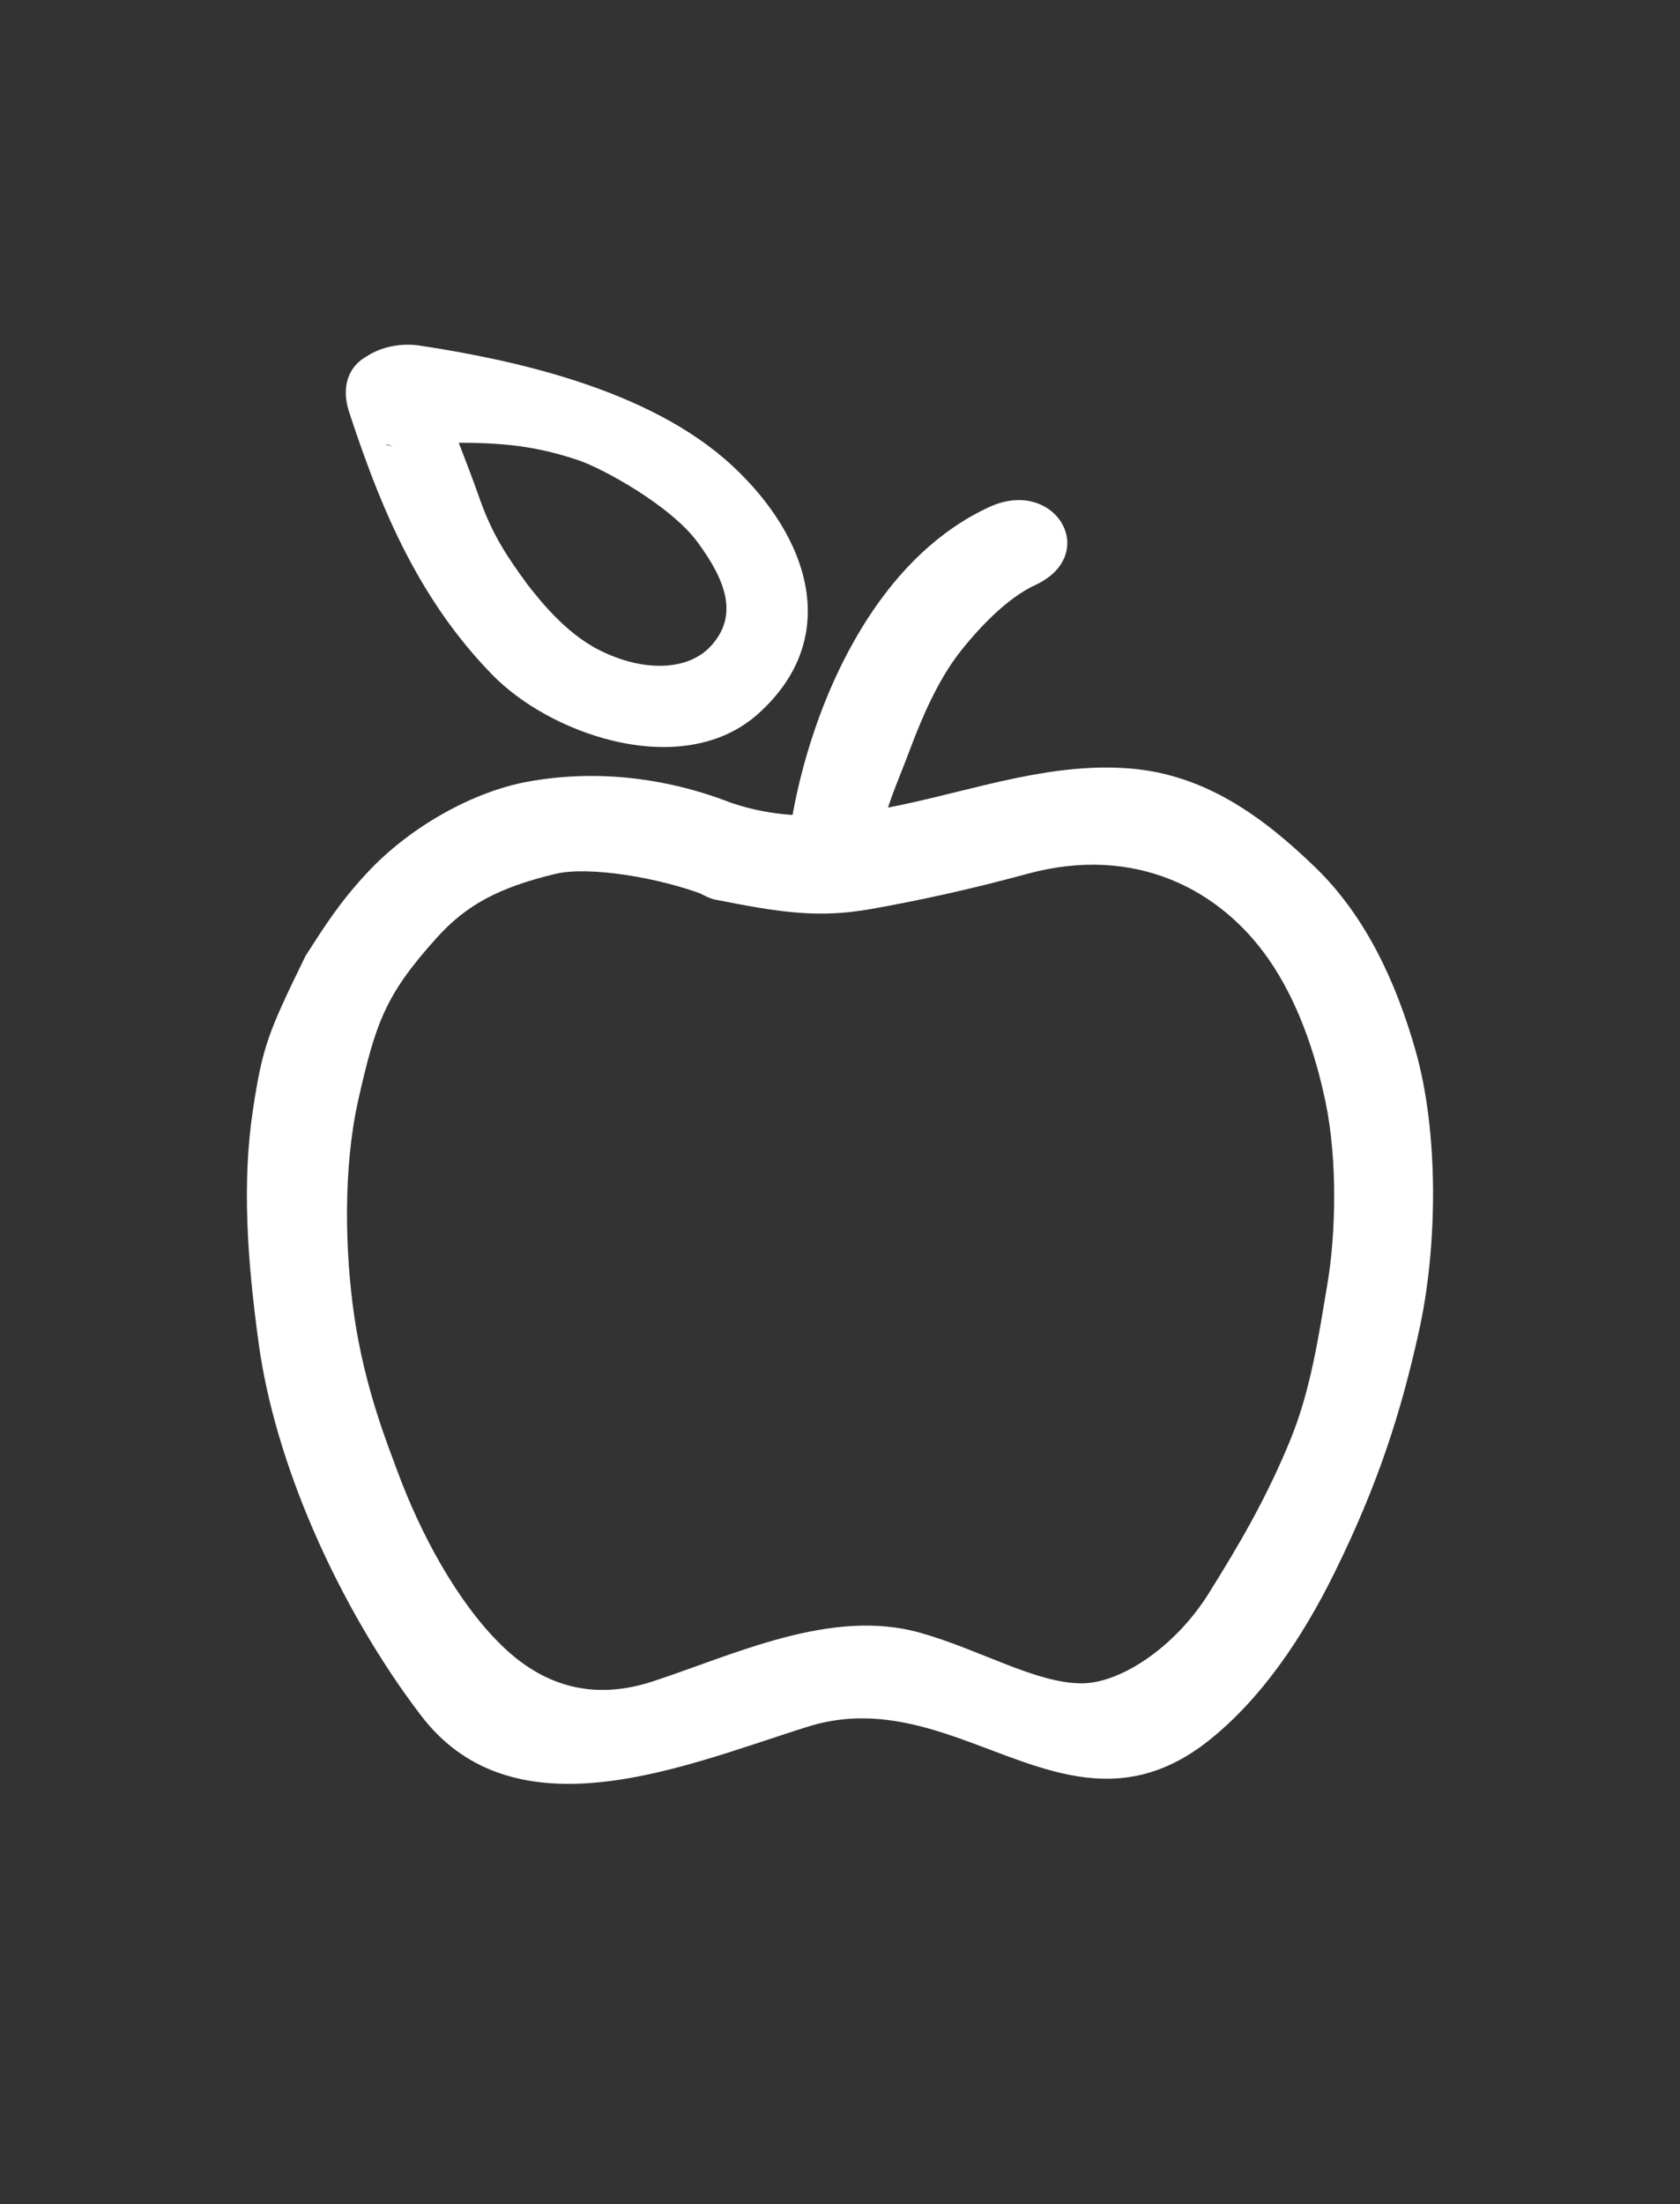 <?xml version="1.0" encoding="utf-8"?>
<!-- Generator: Adobe Illustrator 16.0.0, SVG Export Plug-In . SVG Version: 6.00 Build 0)  -->
<!DOCTYPE svg PUBLIC "-//W3C//DTD SVG 1.1//EN" "http://www.w3.org/Graphics/SVG/1.1/DTD/svg11.dtd">
<svg version="1.1" id="Layer_1" xmlns="http://www.w3.org/2000/svg" xmlns:xlink="http://www.w3.org/1999/xlink" x="0px" y="0px"
	 width="35.895px" height="47.083px" viewBox="0 0 35.895 47.083" enable-background="new 0 0 35.895 47.083" xml:space="preserve">
<rect x="0" y="0" width="35.895" height="47.083" fill="#333333" stroke="none"/>
<g id="Layer_1_1_" display="none">
	
		<image display="inline" overflow="visible" enable-background="new    " width="159" height="194" xlink:href="../Icons%20Pack/PNG/256/C8E13B5922C0C6A2.html"  transform="matrix(0.319 0 0 0.302 44.131 15.68)">
	</image>
	<rect id="_x3C_Slice_x3E_" x="44.088" y="14.167" display="inline" fill="none" width="50" height="61"/>
	<path display="inline" fill="none" stroke="#000000" stroke-width="0.3" d="M45.059-39.019v36 M-8.941,14.981h36 M-8.941,74.872h36
		 M45.059,128.872v-36 M93.861-39.019v36 M147.861,14.981h-36 M147.861,74.872h-36 M93.861,128.872v-36"/>
</g>
<g>
	<path fill="#FFFFFF" d="M8.238,9.5c0.454-0.034,1.038-0.041,1.5-0.042c1.033-0.002,1.724,0.072,2.625,0.375
		c0.501,0.168,1.958,0.958,2.542,1.75c0.62,0.841,0.867,1.569,0.292,2.208c-0.491,0.548-1.466,0.572-2.417,0.083
		c-0.728-0.374-1.283-1.104-1.5-1.375c-0.42-0.576-0.75-1.042-1.042-1.875c-0.275-0.788-0.606-1.558-0.833-2.25
		C8.943,6.956,6.994,7.376,7.46,8.803c0.369,1.125,0.777,2.214,1.329,3.233c0.458,0.845,1.013,1.643,1.726,2.374
		c0.611,0.628,1.57,1.17,2.578,1.412c1.106,0.267,2.272,0.17,3.103-0.572c0.907-0.812,1.179-1.756,1.021-2.687
		c-0.158-0.931-0.747-1.848-1.562-2.606c-0.892-0.831-2.083-1.408-3.337-1.817c-1.124-0.367-2.298-0.599-3.352-0.758
		C8.278,7.279,7.6,7.61,7.447,8.083c-0.191,0.588,0.306,1.37,1.167,1.5L8.238,9.5z"/>
	<path fill="#FFFFFF" d="M21.138,10.83c-0.539,0.248-1.022,0.587-1.453,0.991c-0.567,0.532-1.044,1.177-1.437,1.873
		c-0.295,0.521-0.542,1.071-0.745,1.622c-0.255,0.695-0.44,1.392-0.56,2.041c-0.271,1.457,1.606,1.943,1.878,0.477
		c0.114-0.615,0.371-1.151,0.625-1.833s0.602-1.475,1.041-2.042c0.405-0.524,1.025-1.182,1.625-1.458
		C23.53,11.848,22.549,10.18,21.138,10.83L21.138,10.83z"/>
	<path fill="#FFFFFF" d="M15.611,17.145c-1.442-0.56-2.961-0.708-4.374-0.44c-1.113,0.211-2.446,0.93-3.375,1.92
		c-0.625,0.667-0.94,1.186-1.333,1.792c-0.792,1.625-0.917,1.917-1.125,3.292c-0.233,1.54-0.125,3.175,0.122,4.981
		c0.176,1.291,0.595,2.668,1.167,3.99c0.625,1.445,1.433,2.828,2.304,3.967c0.918,1.203,2.181,1.525,3.522,1.447
		c1.625-0.096,3.367-0.783,4.751-1.213c2.073-0.645,3.797,0.676,5.573,1.031c0.965,0.191,1.947,0.1,3.006-0.75
		c1.096-0.879,1.971-2.16,2.666-3.57c0.947-1.922,1.428-3.457,1.807-5.176c0.391-1.768,0.428-4.22-0.084-6
		c-0.406-1.413-1.043-2.836-2.146-3.899c-1.092-1.053-2.326-1.967-3.934-2.1c-1.654-0.138-3.246,0.422-4.832,0.762
		C18.095,17.443,16.865,17.574,15.611,17.145c-1.486-0.509-1.844,1.56-0.373,2.063c1.458,0.292,2.259,0.407,3.375,0.209
		c0.99-0.175,2.104-0.415,3.334-0.75c2.307-0.63,4.129,0.333,5.166,1.833c0.598,0.865,0.982,1.954,1.209,3.042
		c0.26,1.252,0.217,2.834,0.041,3.875c-0.189,1.121-0.354,2.264-0.791,3.334c-0.49,1.201-1.068,2.203-1.75,3.291
		c-0.727,1.16-1.893,1.916-2.709,1.916c-0.986,0-2.166-0.719-3.459-1.082c-1.898-0.533-3.962,0.469-5.708,1.041
		c-1.468,0.48-2.511-0.062-3.25-0.791c-0.932-0.918-1.711-2.359-2.208-3.709c-0.187-0.51-0.688-1.734-0.917-3.291
		c-0.208-1.418-0.237-3.201,0.083-4.625c0.375-1.667,0.583-2.25,1.667-3.458c0.64-0.713,1.333-1.083,2.542-1.375
		c0.721-0.174,2.236,0.081,3.208,0.458C16.529,19.692,17.047,17.703,15.611,17.145L15.611,17.145z"/>
</g>
</svg>
